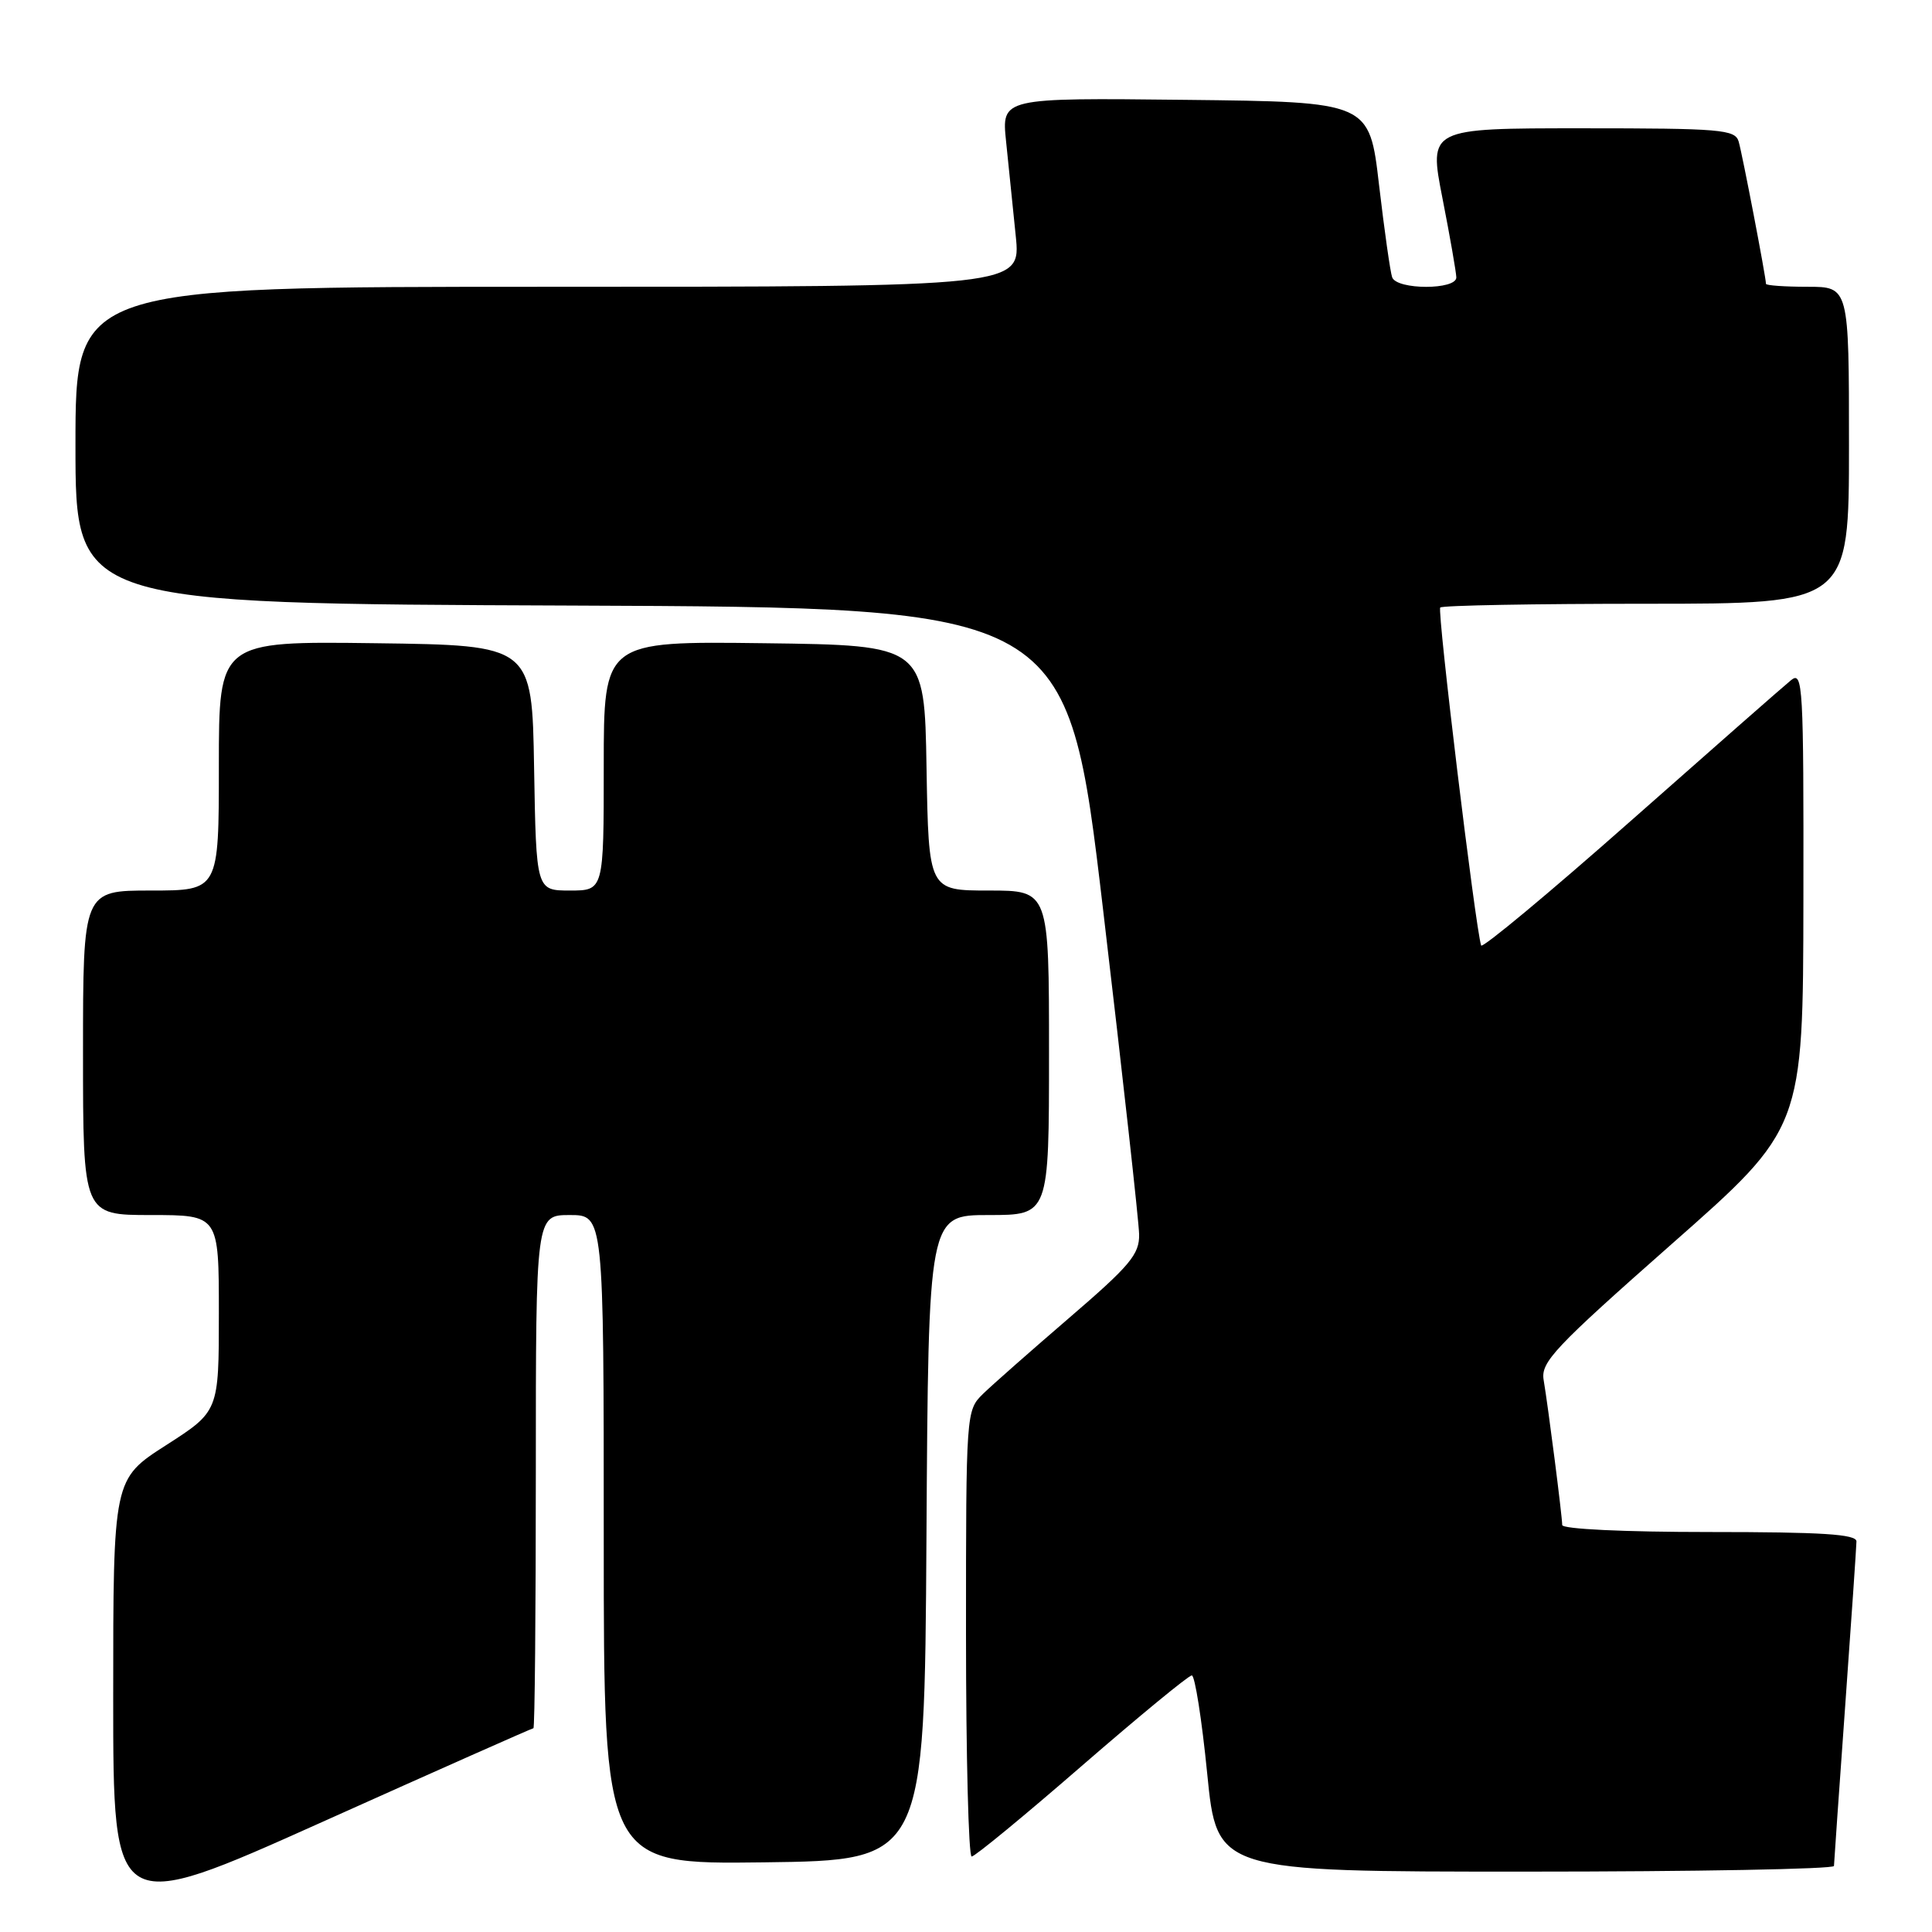 <?xml version="1.0" encoding="UTF-8" standalone="no"?>
<!DOCTYPE svg PUBLIC "-//W3C//DTD SVG 1.1//EN" "http://www.w3.org/Graphics/SVG/1.1/DTD/svg11.dtd" >
<svg xmlns="http://www.w3.org/2000/svg" xmlns:xlink="http://www.w3.org/1999/xlink" version="1.1" viewBox="0 0 256 256">
 <g >
 <path fill="currentColor"
d=" M 70.68 229.00 C 70.86 229.00 71.00 213.70 71.00 195.00 C 71.00 161.00 71.00 161.00 75.50 161.00 C 80.00 161.00 80.00 161.00 80.00 204.02 C 80.00 247.04 80.00 247.04 101.25 246.77 C 122.50 246.50 122.50 246.50 122.76 203.75 C 123.02 161.00 123.02 161.00 131.01 161.00 C 139.00 161.00 139.00 161.00 139.00 139.50 C 139.00 118.00 139.00 118.00 131.02 118.00 C 123.05 118.00 123.05 118.00 122.77 101.75 C 122.50 85.50 122.50 85.50 101.25 85.23 C 80.00 84.96 80.00 84.96 80.00 101.48 C 80.00 118.00 80.00 118.00 75.52 118.00 C 71.05 118.00 71.05 118.00 70.77 101.75 C 70.50 85.50 70.50 85.50 49.75 85.23 C 29.00 84.96 29.00 84.96 29.00 101.48 C 29.00 118.00 29.00 118.00 20.00 118.00 C 11.00 118.00 11.00 118.00 11.00 139.50 C 11.00 161.00 11.00 161.00 20.00 161.00 C 29.00 161.00 29.00 161.00 29.00 174.01 C 29.00 187.01 29.00 187.01 22.00 191.50 C 15.00 195.99 15.00 195.99 15.00 224.92 C 15.00 253.85 15.00 253.85 42.68 241.43 C 57.91 234.59 70.51 229.00 70.68 229.00 Z  M 243.01 247.25 C 243.02 246.84 243.69 237.28 244.50 226.00 C 245.31 214.72 245.98 204.94 245.99 204.25 C 246.00 203.29 241.44 203.00 226.50 203.00 C 215.18 203.00 207.00 202.61 207.00 202.07 C 207.00 200.92 205.15 186.46 204.54 182.85 C 204.14 180.49 205.95 178.57 221.50 164.85 C 238.92 149.50 238.92 149.50 238.96 119.13 C 239.00 90.79 238.89 88.85 237.32 90.13 C 236.39 90.88 226.83 99.28 216.08 108.78 C 205.32 118.29 196.40 125.71 196.26 125.28 C 195.51 123.04 190.41 80.92 190.84 80.50 C 191.11 80.22 203.41 80.00 218.17 80.00 C 245.00 80.00 245.00 80.00 245.00 59.00 C 245.00 38.00 245.00 38.00 239.50 38.00 C 236.47 38.00 234.00 37.82 234.00 37.61 C 234.00 36.73 230.86 20.37 230.38 18.75 C 229.91 17.16 228.04 17.00 209.59 17.00 C 189.32 17.00 189.32 17.00 191.13 26.25 C 192.13 31.34 192.95 36.06 192.97 36.75 C 193.01 38.43 185.10 38.43 184.47 36.75 C 184.22 36.06 183.44 30.55 182.73 24.50 C 181.45 13.50 181.45 13.50 157.08 13.23 C 132.71 12.96 132.71 12.96 133.31 18.73 C 133.64 21.90 134.21 27.54 134.59 31.25 C 135.28 38.00 135.28 38.00 72.64 38.00 C 10.00 38.00 10.00 38.00 10.00 58.99 C 10.00 79.99 10.00 79.99 75.72 80.24 C 141.44 80.50 141.44 80.50 146.16 120.50 C 148.76 142.50 150.91 161.88 150.94 163.56 C 150.99 166.20 149.75 167.68 141.75 174.56 C 136.67 178.93 131.49 183.49 130.25 184.70 C 128.02 186.89 128.00 187.12 128.00 216.45 C 128.00 232.70 128.34 246.00 128.75 246.00 C 129.17 246.00 135.73 240.60 143.33 234.00 C 150.94 227.40 157.50 222.00 157.92 222.00 C 158.33 222.00 159.25 227.85 159.96 235.00 C 161.25 248.00 161.25 248.00 202.12 248.00 C 224.61 248.00 243.01 247.66 243.01 247.25 Z "/>
</g>
</svg>